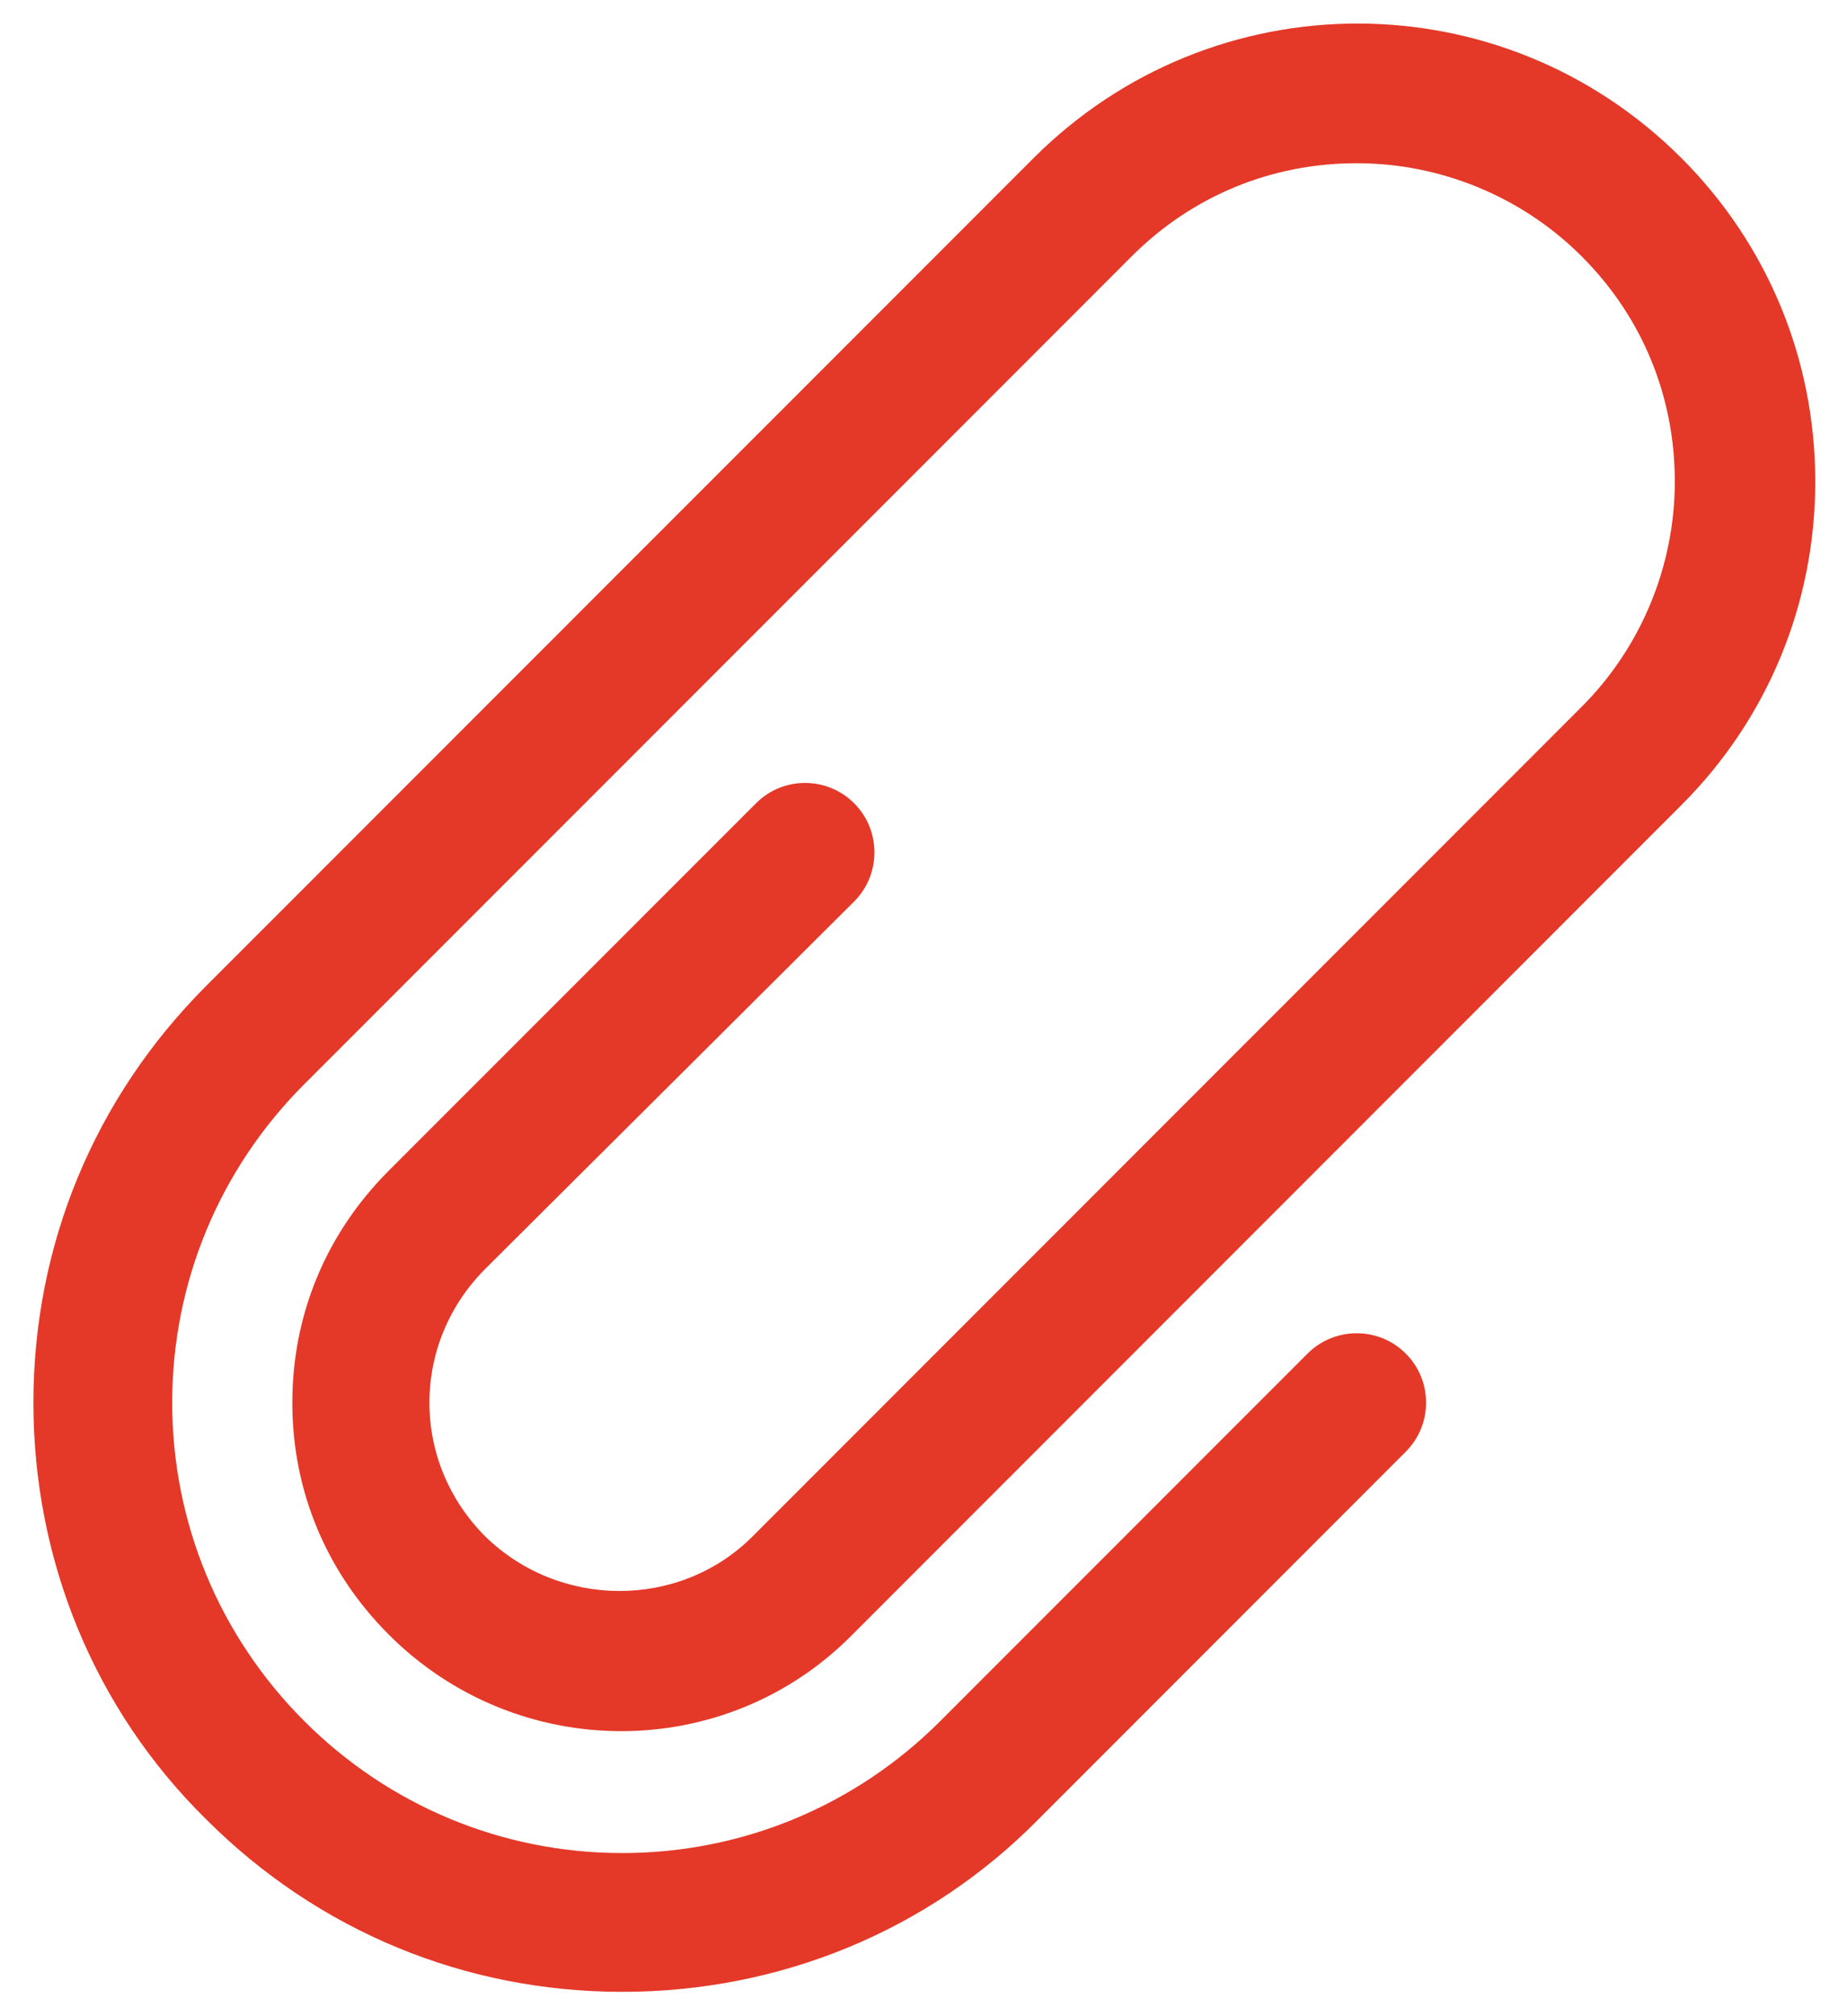 <svg viewBox="0 0 22 24" fill="none" xmlns="http://www.w3.org/2000/svg">
<path d="M10.174 10.731C10.496 10.408 10.496 9.884 10.174 9.562C9.851 9.239 9.327 9.239 9.005 9.562L4.631 13.935C3.885 14.681 3.482 15.649 3.482 16.697C3.482 17.745 3.885 18.712 4.631 19.458C6.163 20.99 8.642 20.99 10.153 19.458L20.029 9.582C21.057 8.554 21.622 7.183 21.622 5.732C21.622 4.281 21.057 2.911 20.029 1.883C17.893 -0.254 14.447 -0.254 12.31 1.883L2.454 11.738C1.124 13.069 0.398 14.822 0.398 16.697C0.398 18.571 1.124 20.345 2.454 21.655C3.784 22.985 5.538 23.71 7.412 23.71C9.287 23.71 11.06 22.985 12.37 21.655L16.744 17.281C17.067 16.959 17.067 16.434 16.744 16.112C16.422 15.79 15.898 15.79 15.575 16.112L11.201 20.486C10.194 21.494 8.843 22.058 7.412 22.058C5.981 22.058 4.631 21.494 3.623 20.486C2.615 19.478 2.051 18.128 2.051 16.697C2.051 15.265 2.615 13.915 3.623 12.907L13.479 3.052C14.205 2.326 15.152 1.943 16.16 1.943C17.167 1.943 18.135 2.346 18.84 3.052C19.566 3.777 19.949 4.724 19.949 5.732C19.949 6.74 19.546 7.707 18.84 8.413L8.964 18.289C8.098 19.155 6.667 19.155 5.78 18.289C5.357 17.866 5.115 17.301 5.115 16.697C5.115 16.092 5.357 15.528 5.78 15.104L10.174 10.731Z" fill="#E43828"/>
</svg>
